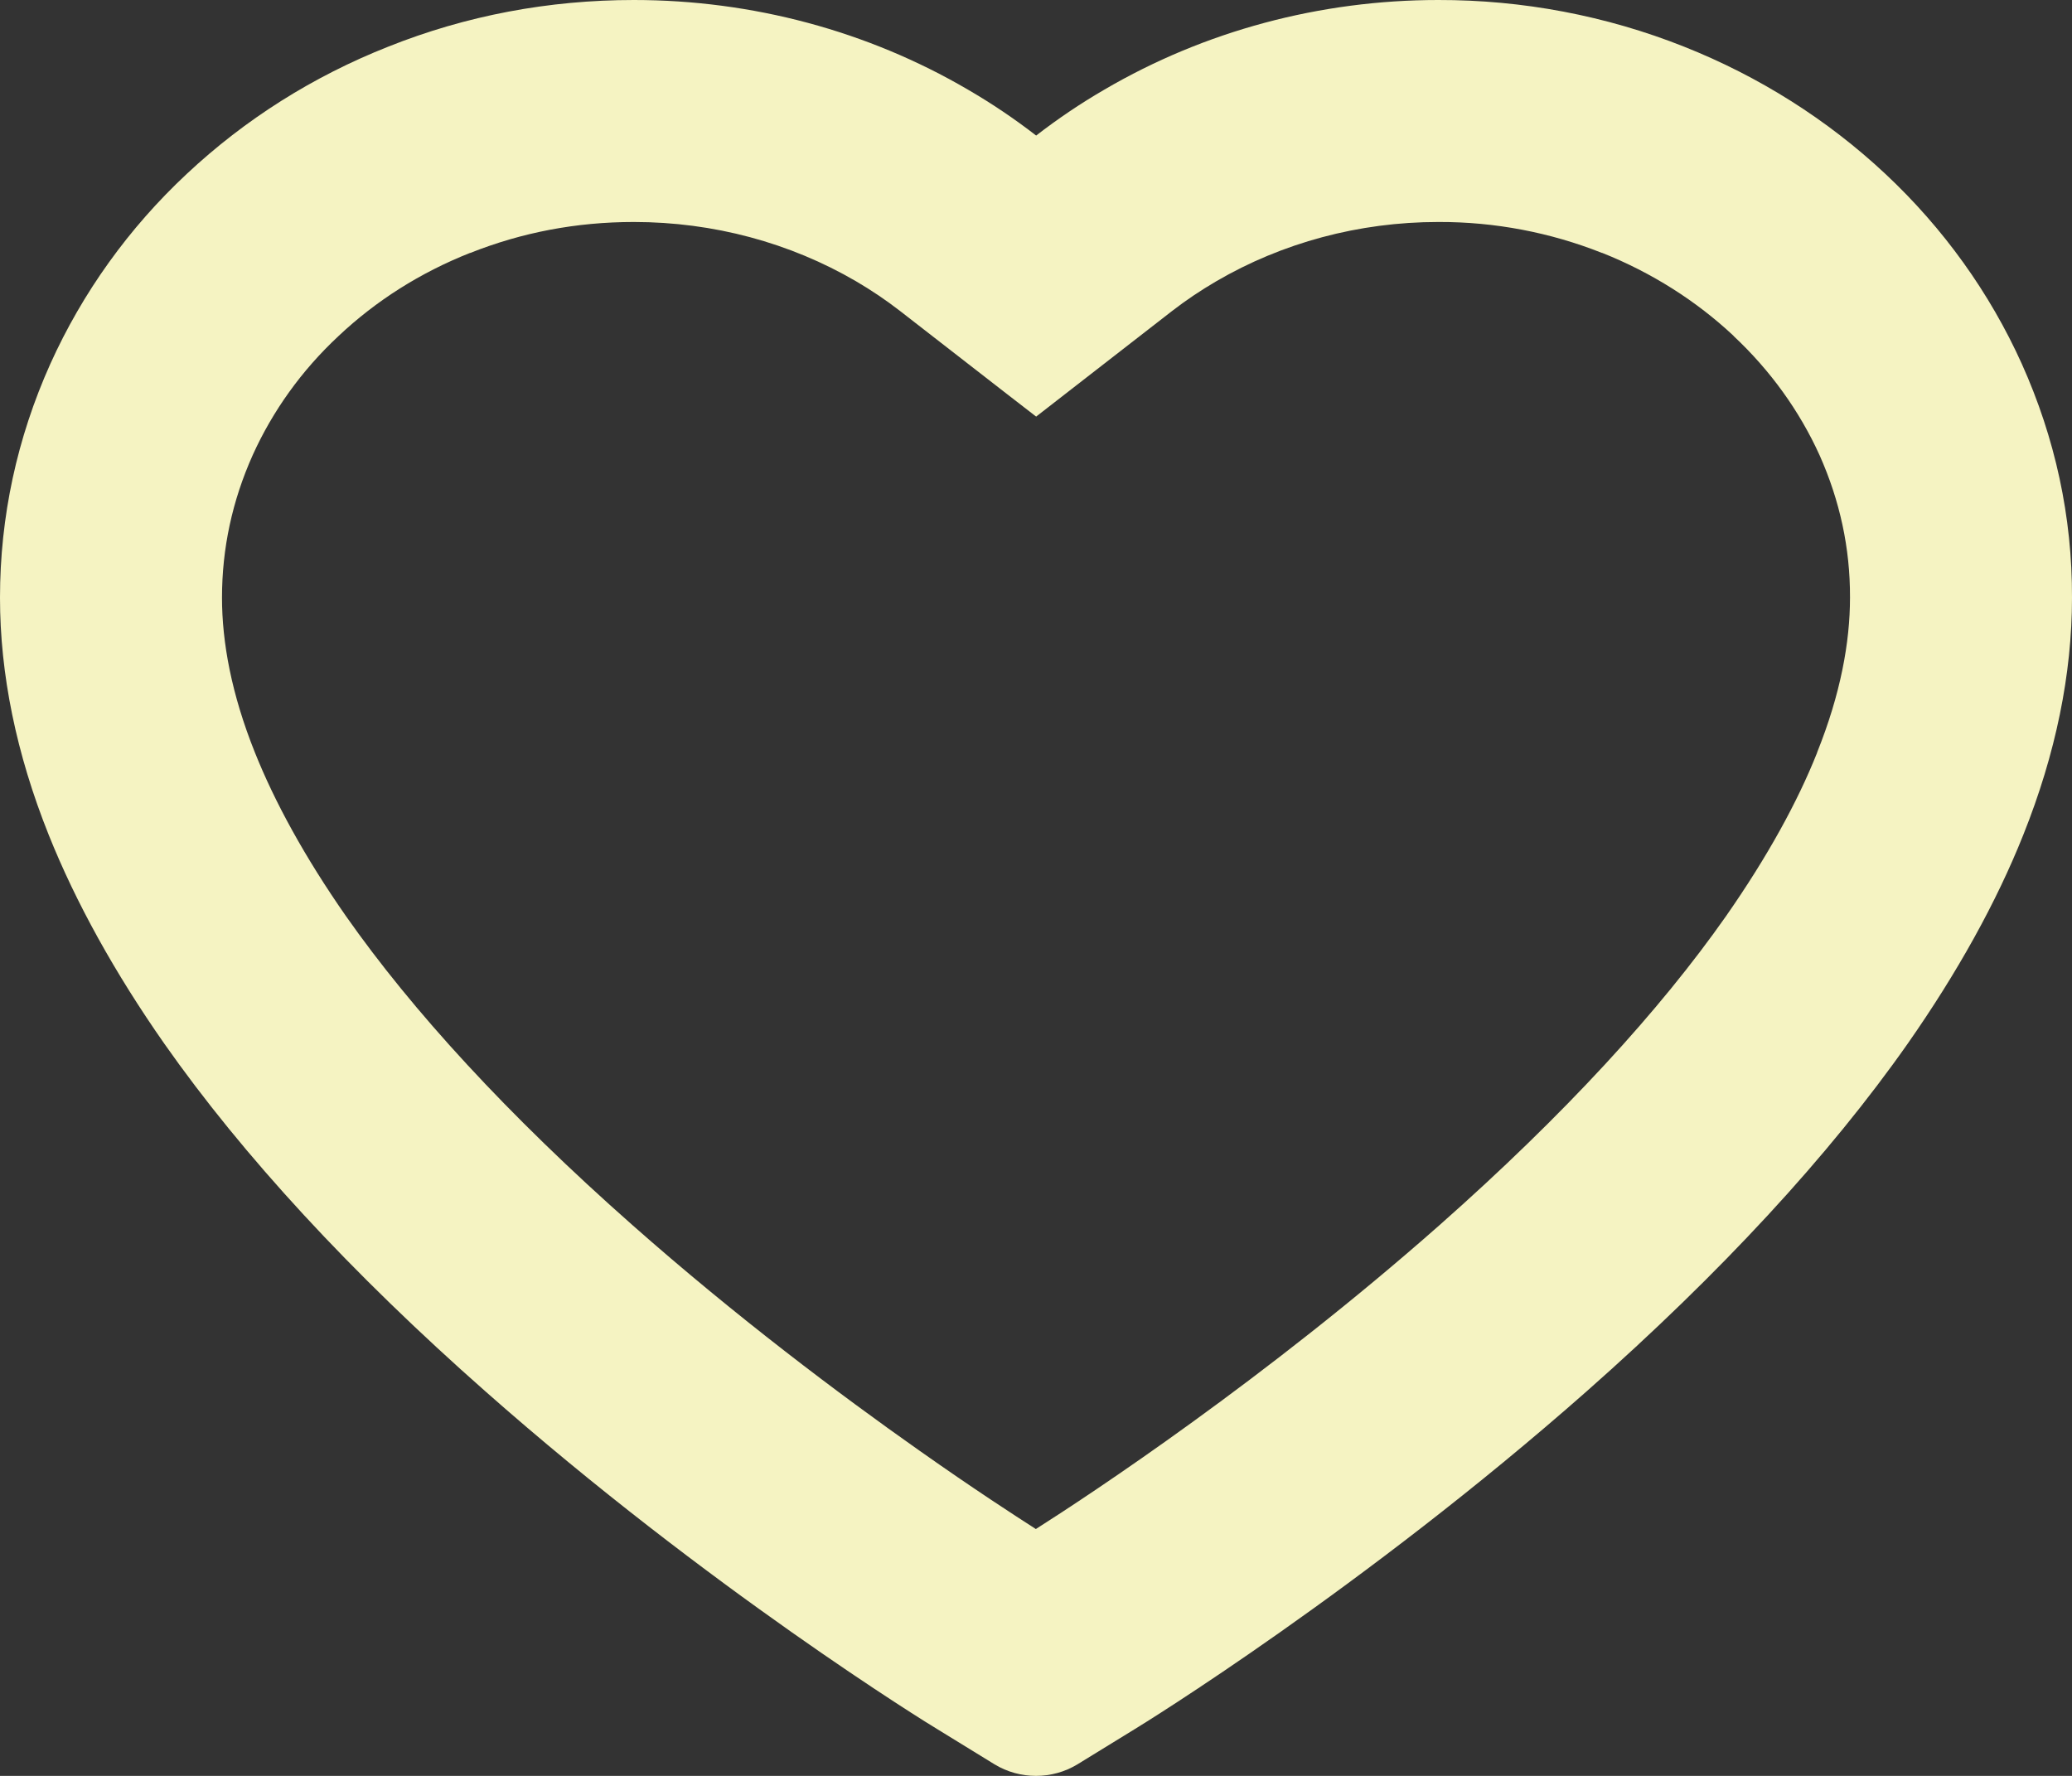 <svg width="14" height="12" viewBox="0 0 14 12" fill="none" xmlns="http://www.w3.org/2000/svg">
<rect x="0" y="0" width="14" height="12" fill="#333333" stroke="none"/>
<path fill-rule="evenodd" clip-rule="evenodd" d="M4.283 1.08985e-05C5.082 1.08985e-05 5.862 0.209 6.539 0.605C6.701 0.699 6.855 0.803 7.001 0.916C7.147 0.803 7.301 0.699 7.463 0.605C8.14 0.209 8.92 1.08985e-05 9.718 1.08985e-05C10.288 -0.001 10.852 0.106 11.378 0.315C11.885 0.516 12.347 0.808 12.739 1.175C13.131 1.542 13.444 1.978 13.661 2.459C13.886 2.96 14.002 3.492 14 4.039C14 4.555 13.89 5.094 13.671 5.641C13.489 6.098 13.225 6.573 12.89 7.052C12.358 7.81 11.627 8.601 10.72 9.402C9.214 10.731 7.727 11.648 7.664 11.686L7.28 11.922C7.109 12.026 6.891 12.026 6.72 11.922L6.336 11.686C6.273 11.649 4.784 10.731 3.28 9.402C2.372 8.601 1.642 7.81 1.11 7.052C0.775 6.573 0.512 6.098 0.329 5.641C0.11 5.094 0 4.555 0 4.039C0 3.492 0.115 2.96 0.34 2.459C0.557 1.978 0.87 1.541 1.262 1.175C1.656 0.806 2.115 0.516 2.624 0.315C3.15 0.105 3.708 1.08985e-05 4.283 1.08985e-05ZM11.714 2.271L11.713 2.269C11.461 2.033 11.16 1.842 10.826 1.709L10.824 1.709C10.476 1.571 10.102 1.499 9.722 1.5L9.718 1.5C9.181 1.5 8.663 1.641 8.219 1.9C8.113 1.962 8.013 2.029 7.92 2.101L7.239 2.63L7.001 2.815L6.807 2.665L6.081 2.101C5.988 2.029 5.889 1.962 5.783 1.9C5.339 1.641 4.821 1.5 4.283 1.5C3.894 1.5 3.525 1.571 3.178 1.709L3.176 1.709C2.84 1.842 2.542 2.031 2.288 2.27L2.286 2.272C2.037 2.504 1.842 2.778 1.708 3.074C1.569 3.384 1.5 3.706 1.5 4.039C1.5 4.34 1.564 4.69 1.722 5.084C1.855 5.417 2.058 5.79 2.338 6.191C2.785 6.828 3.428 7.532 4.273 8.278C4.972 8.896 5.675 9.424 6.212 9.802C6.579 10.061 6.86 10.243 6.999 10.332C7.372 10.095 8.547 9.32 9.727 8.278C10.572 7.531 11.216 6.827 11.662 6.191C11.944 5.787 12.147 5.415 12.277 5.088L12.278 5.084C12.436 4.69 12.5 4.341 12.5 4.039V4.035C12.501 3.705 12.432 3.384 12.294 3.075C12.159 2.778 11.963 2.504 11.714 2.271Z" fill="#F5F3C2"/>
</svg>
